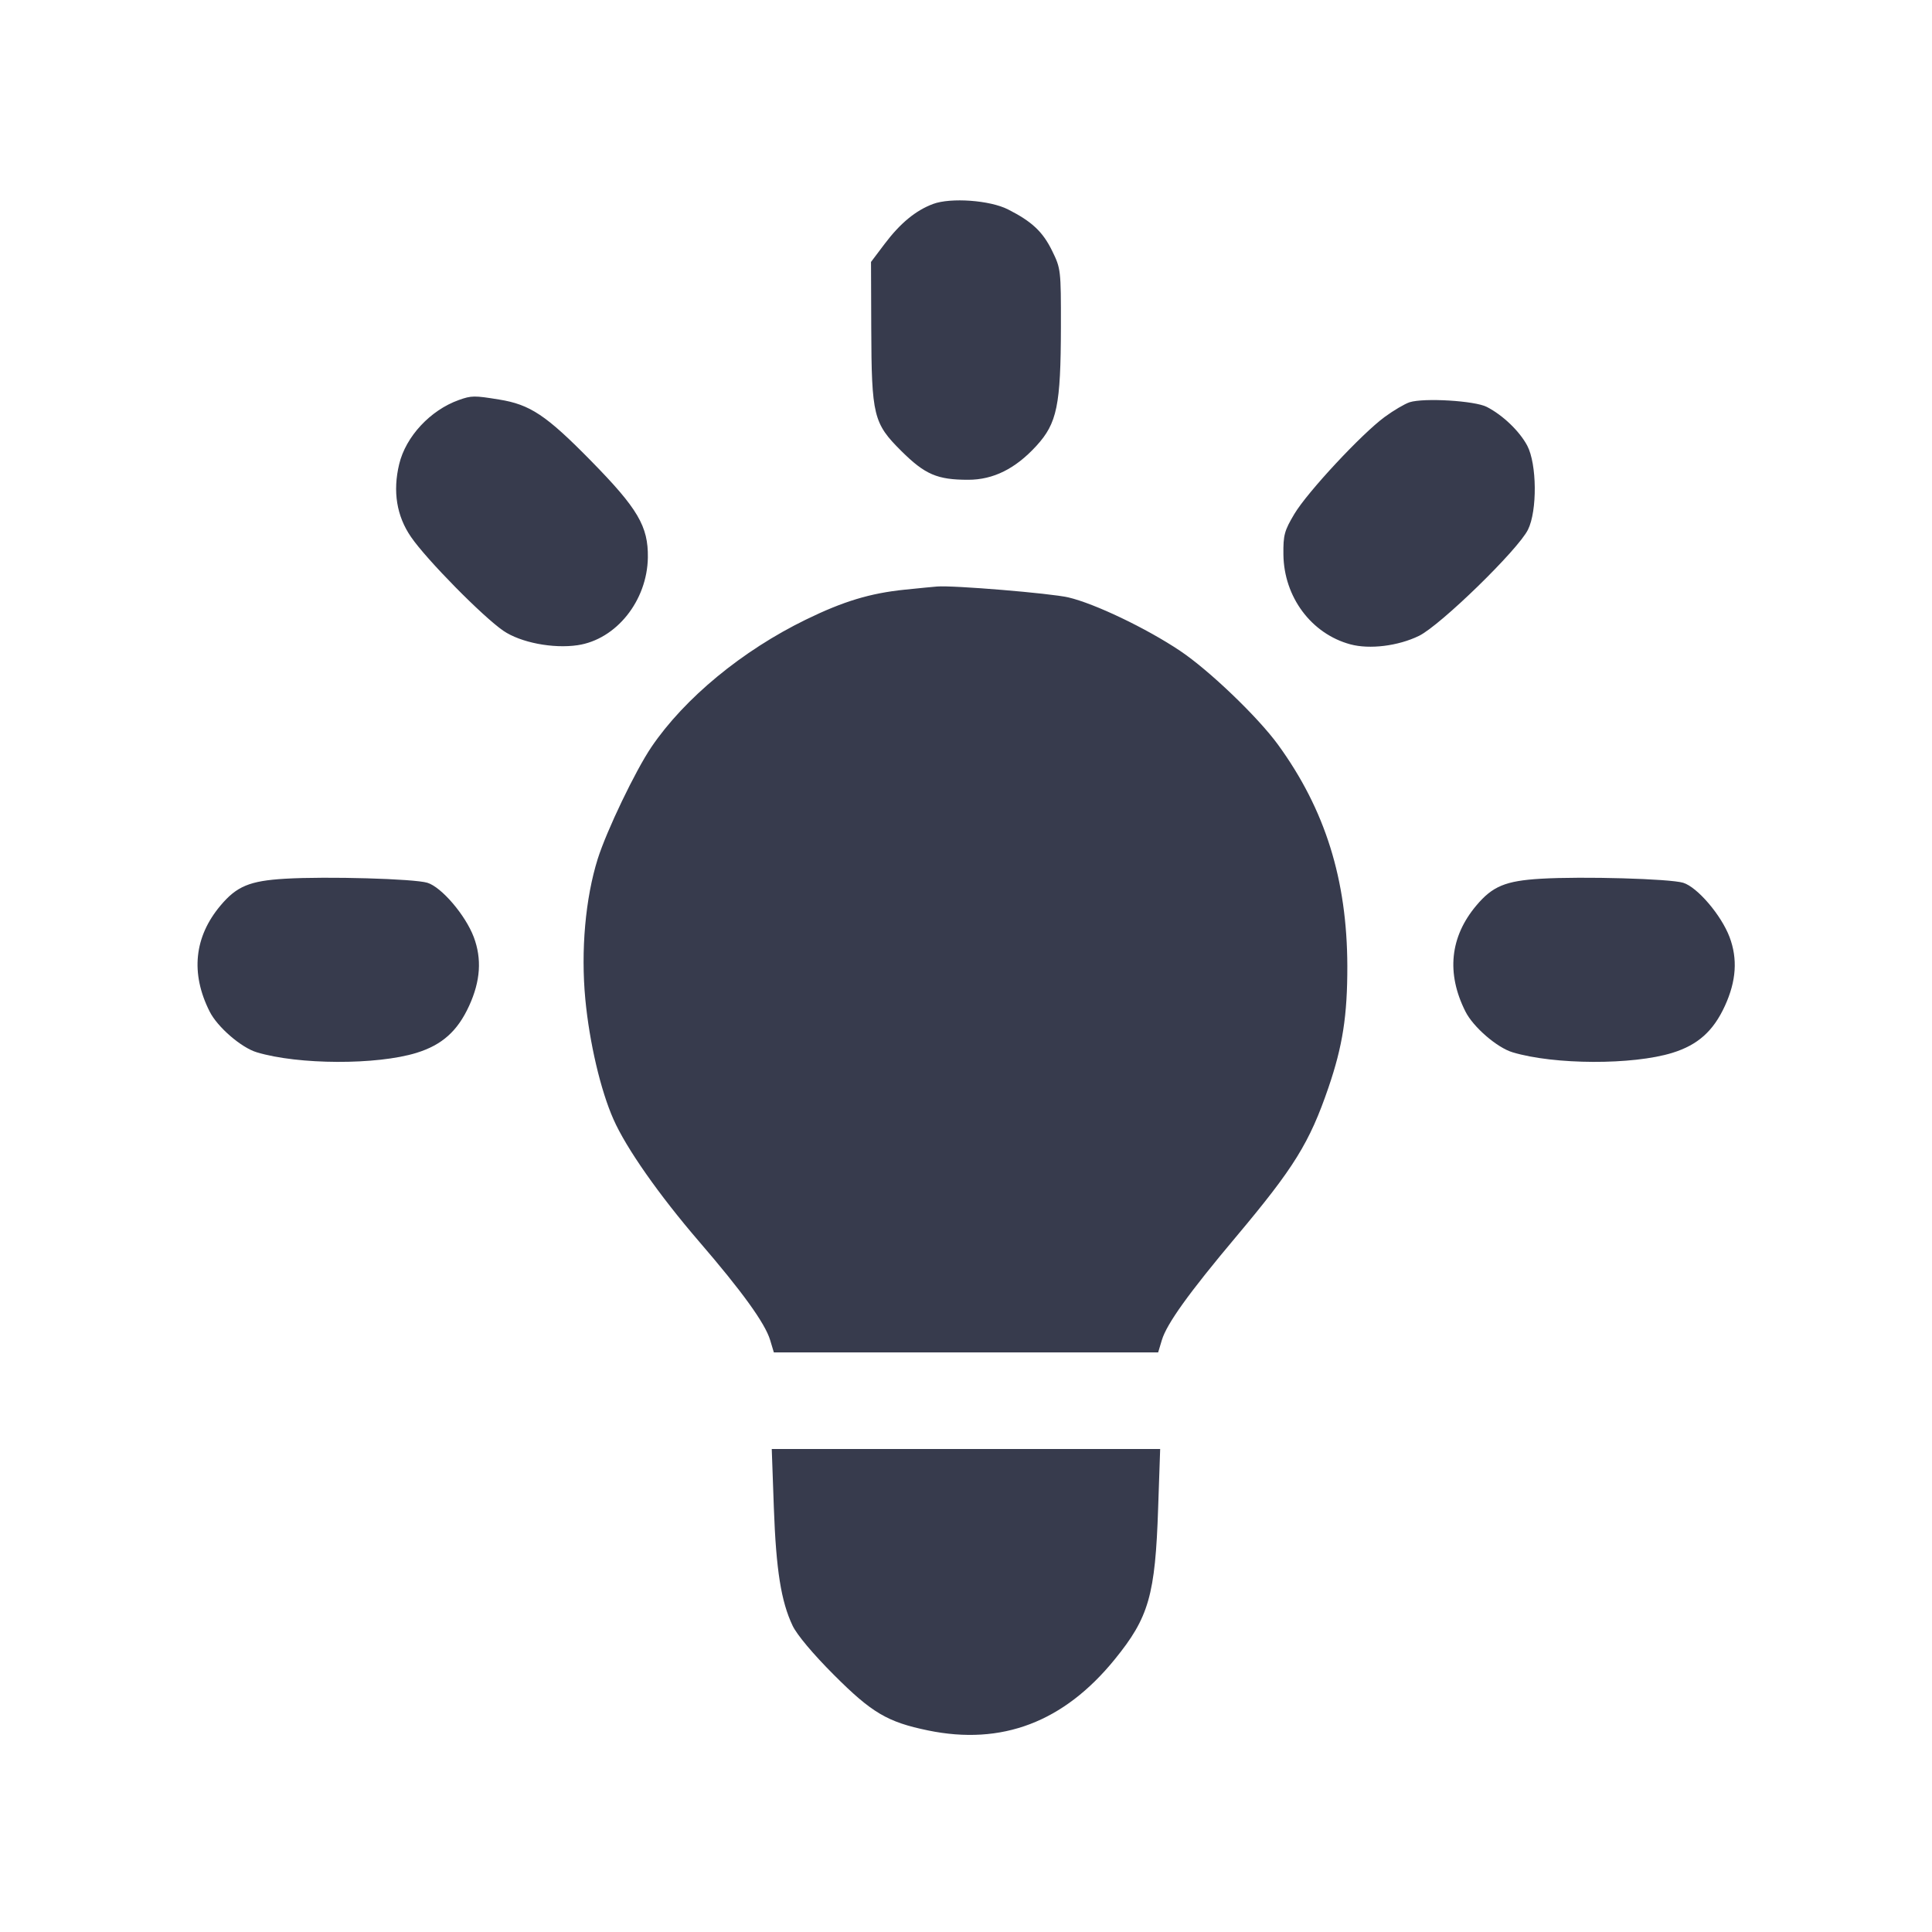 <svg width="24" height="24" viewBox="0 0 24 24" fill="none" xmlns="http://www.w3.org/2000/svg"><path d="M11.590 2.534 C 11.374 2.615,11.183 2.773,10.989 3.030 L 10.820 3.254 10.823 4.077 C 10.827 5.165,10.850 5.258,11.196 5.602 C 11.491 5.895,11.643 5.960,12.027 5.960 C 12.339 5.960,12.614 5.823,12.874 5.539 C 13.132 5.257,13.177 5.036,13.179 4.060 C 13.180 3.353,13.178 3.336,13.069 3.114 C 12.953 2.878,12.819 2.752,12.523 2.602 C 12.299 2.487,11.810 2.452,11.590 2.534 M5.700 4.969 C 5.346 5.095,5.041 5.423,4.959 5.765 C 4.877 6.105,4.927 6.412,5.107 6.672 C 5.300 6.953,5.998 7.661,6.253 7.836 C 6.467 7.982,6.869 8.060,7.175 8.015 C 7.655 7.944,8.040 7.463,8.048 6.925 C 8.053 6.538,7.924 6.318,7.340 5.723 C 6.785 5.158,6.586 5.025,6.199 4.963 C 5.892 4.913,5.857 4.913,5.700 4.969 M17.510 4.997 C 17.450 5.017,17.312 5.098,17.203 5.178 C 16.916 5.388,16.242 6.112,16.080 6.383 C 15.955 6.592,15.940 6.647,15.943 6.889 C 15.949 7.416,16.290 7.873,16.774 8.004 C 17.014 8.069,17.368 8.025,17.627 7.899 C 17.894 7.768,18.858 6.829,18.981 6.580 C 19.098 6.344,19.092 5.764,18.972 5.536 C 18.876 5.356,18.670 5.158,18.470 5.055 C 18.322 4.978,17.687 4.940,17.510 4.997 M11.240 7.325 C 10.809 7.369,10.476 7.470,10.011 7.697 C 9.221 8.082,8.504 8.673,8.092 9.280 C 7.893 9.574,7.537 10.316,7.425 10.670 C 7.272 11.158,7.214 11.806,7.271 12.412 C 7.322 12.950,7.461 13.545,7.621 13.905 C 7.778 14.262,8.188 14.846,8.682 15.420 C 9.218 16.042,9.505 16.439,9.567 16.647 L 9.613 16.800 12.000 16.800 L 14.387 16.800 14.433 16.647 C 14.494 16.444,14.767 16.063,15.358 15.360 C 16.075 14.506,16.267 14.197,16.502 13.512 C 16.679 12.995,16.738 12.617,16.737 12.000 C 16.734 10.927,16.462 10.057,15.877 9.252 C 15.626 8.907,15.019 8.325,14.658 8.084 C 14.238 7.803,13.597 7.497,13.271 7.421 C 13.052 7.370,11.837 7.269,11.640 7.286 C 11.607 7.288,11.427 7.306,11.240 7.325 M3.540 10.916 C 3.102 10.942,2.941 11.009,2.740 11.248 C 2.412 11.637,2.365 12.091,2.604 12.565 C 2.700 12.758,2.998 13.015,3.190 13.072 C 3.708 13.228,4.682 13.231,5.174 13.079 C 5.491 12.981,5.684 12.809,5.828 12.494 C 5.969 12.186,5.987 11.911,5.885 11.640 C 5.782 11.368,5.485 11.020,5.309 10.966 C 5.144 10.916,4.060 10.885,3.540 10.916 M19.140 10.916 C 18.702 10.942,18.541 11.009,18.340 11.248 C 18.012 11.637,17.965 12.091,18.204 12.565 C 18.300 12.758,18.598 13.015,18.790 13.072 C 19.308 13.228,20.282 13.231,20.774 13.079 C 21.091 12.981,21.284 12.809,21.428 12.494 C 21.569 12.186,21.587 11.911,21.485 11.640 C 21.382 11.368,21.085 11.020,20.909 10.966 C 20.744 10.916,19.660 10.885,19.140 10.916 M9.613 18.730 C 9.641 19.504,9.703 19.894,9.846 20.195 C 9.899 20.307,10.100 20.547,10.357 20.804 C 10.830 21.278,11.024 21.392,11.528 21.496 C 12.445 21.685,13.214 21.393,13.847 20.614 C 14.272 20.092,14.351 19.816,14.387 18.730 L 14.412 18.000 12.000 18.000 L 9.587 18.000 9.613 18.730 " fill="#373B4D" stroke="none" fill-rule="evenodd"></path></svg>